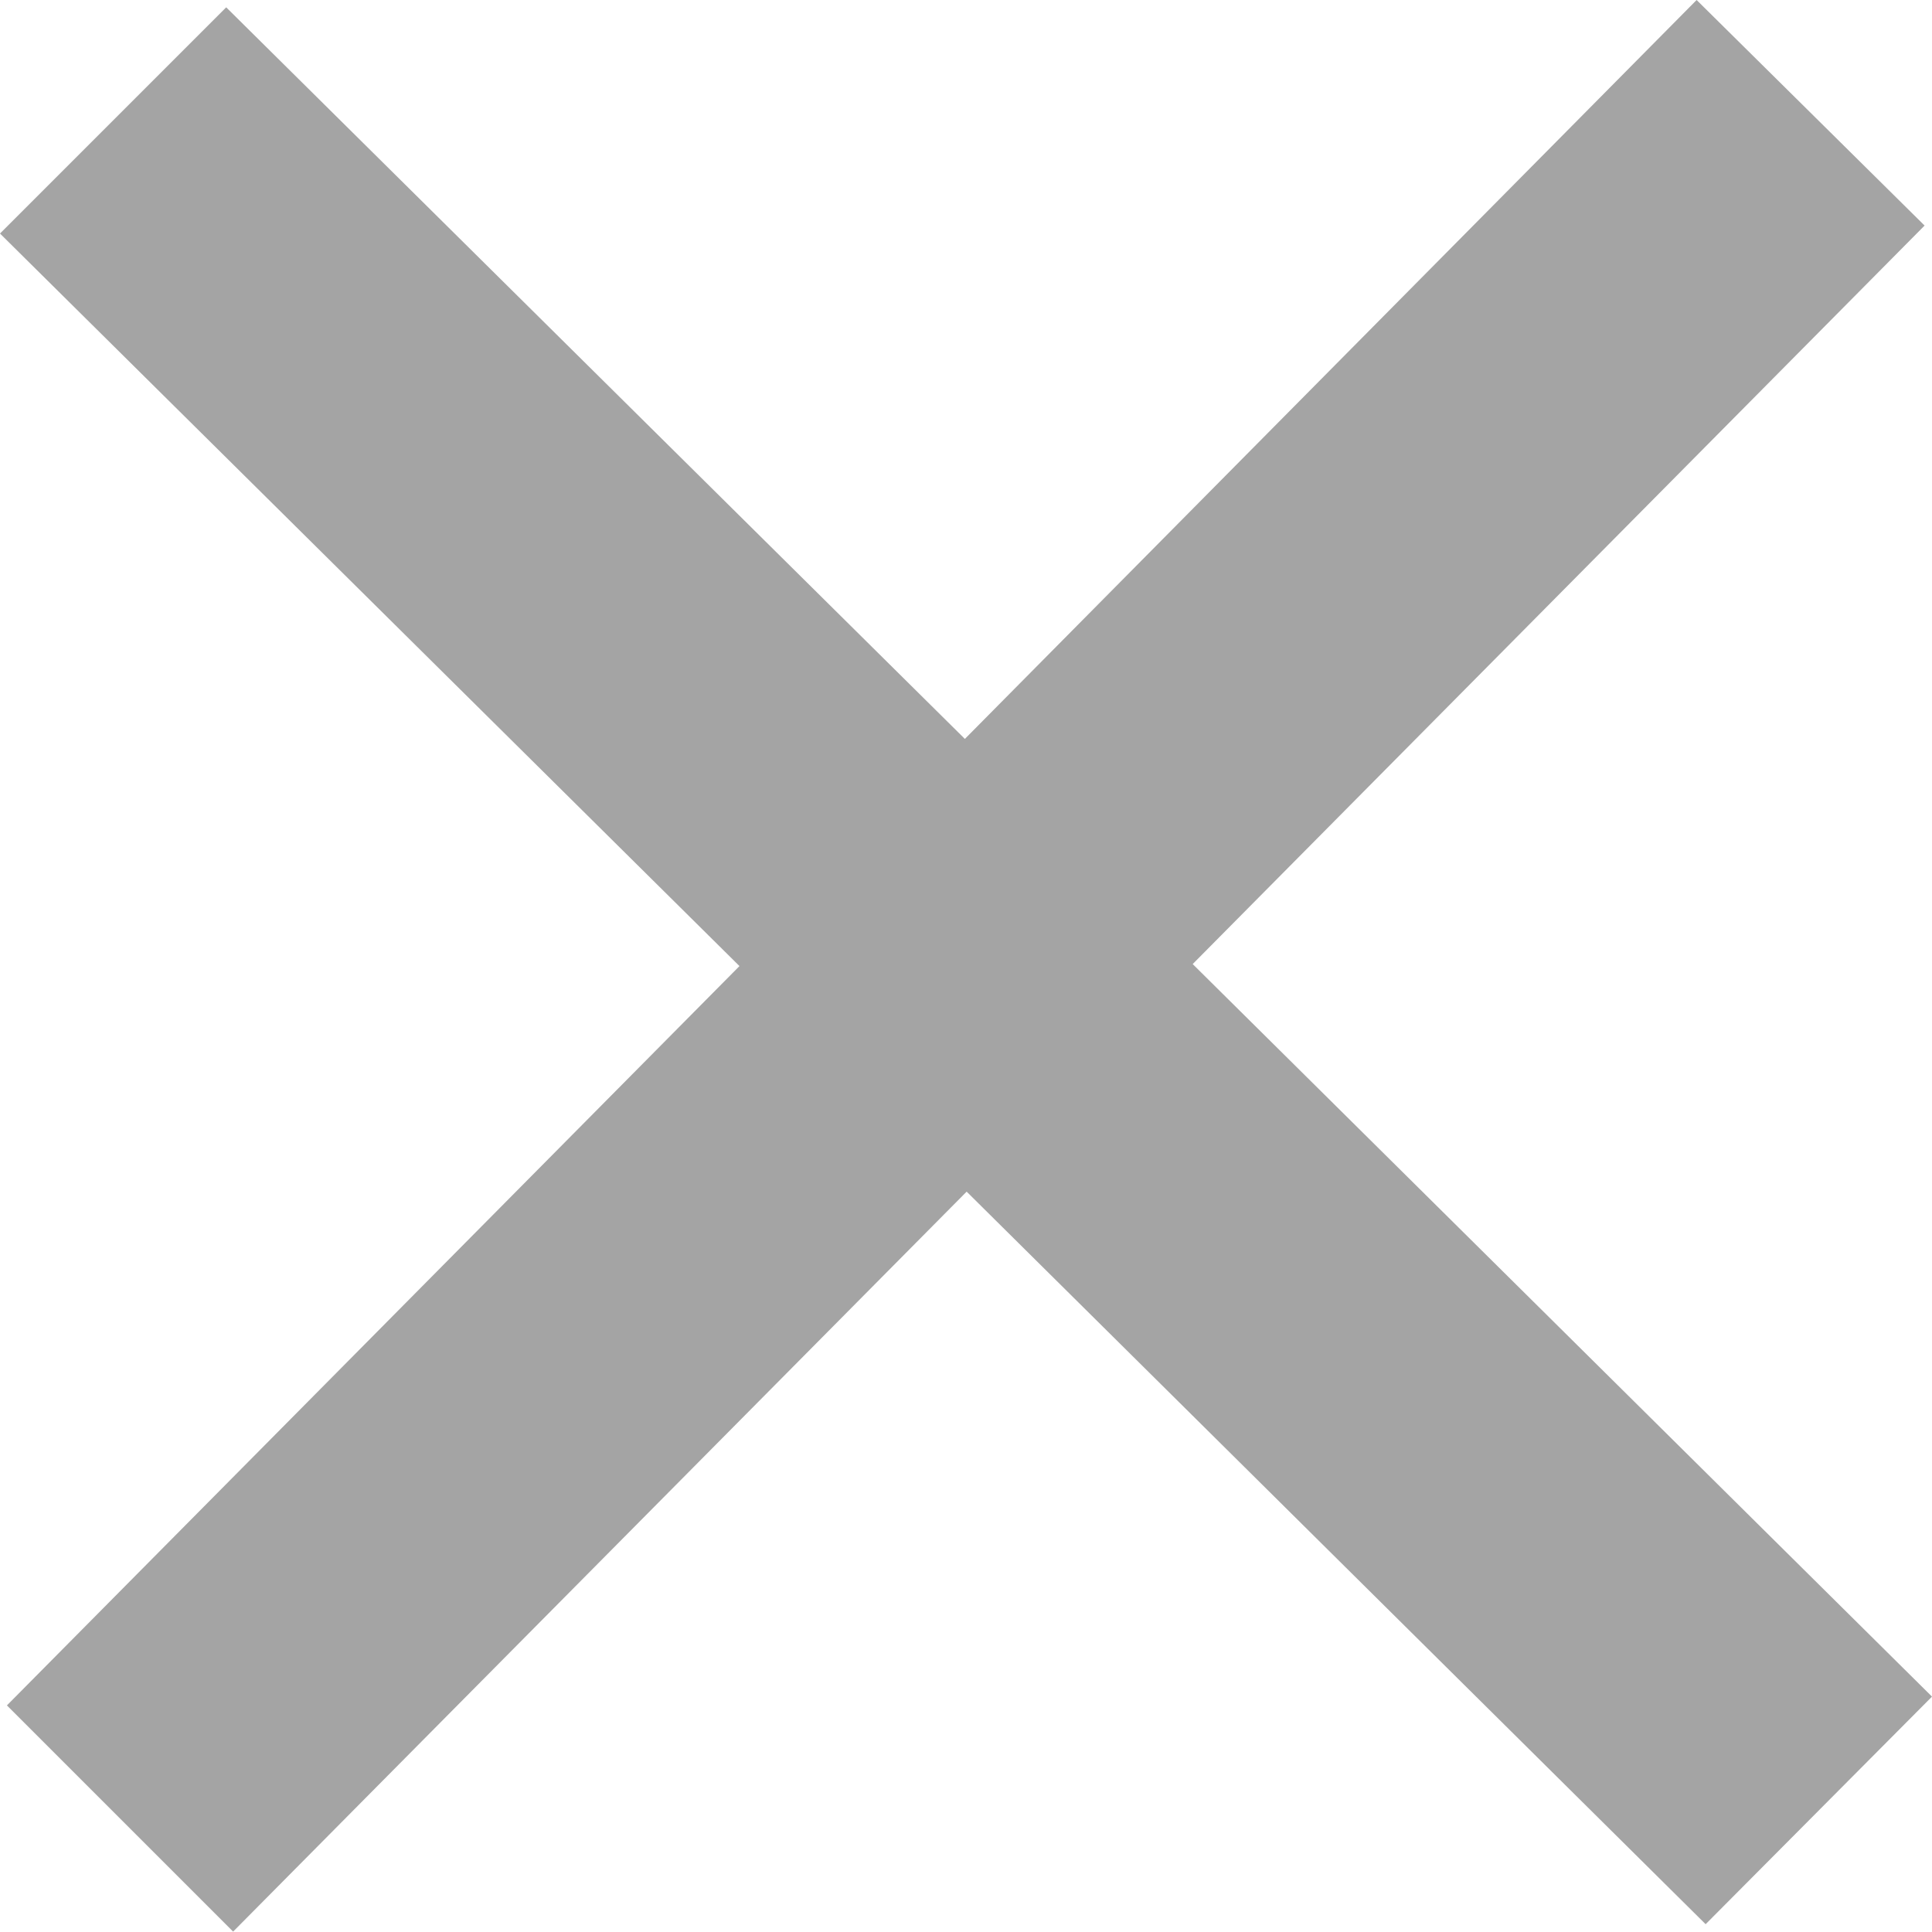 <svg xmlns="http://www.w3.org/2000/svg" xmlns:xlink="http://www.w3.org/1999/xlink" width="24" height="24" viewBox="0 0 24 24">
  <defs>
    <clipPath id="clip-ico_close_bold">
      <rect width="24" height="24"/>
    </clipPath>
  </defs>
  <g id="ico_close_bold" clip-path="url(#clip-ico_close_bold)">
    <path id="ico_colse_bold" d="M23.954,21.03l-9.184-9.1,9.092-9.174L21.03-.046,11.94,9.133,2.764.045l-2.81,2.81,9.186,9.1-9.1,9.184,2.81,2.81,9.112-9.192,9.18,9.1Z" transform="translate(0.046 0.046)" fill="#a4a4a4"/>
  </g>
</svg>
